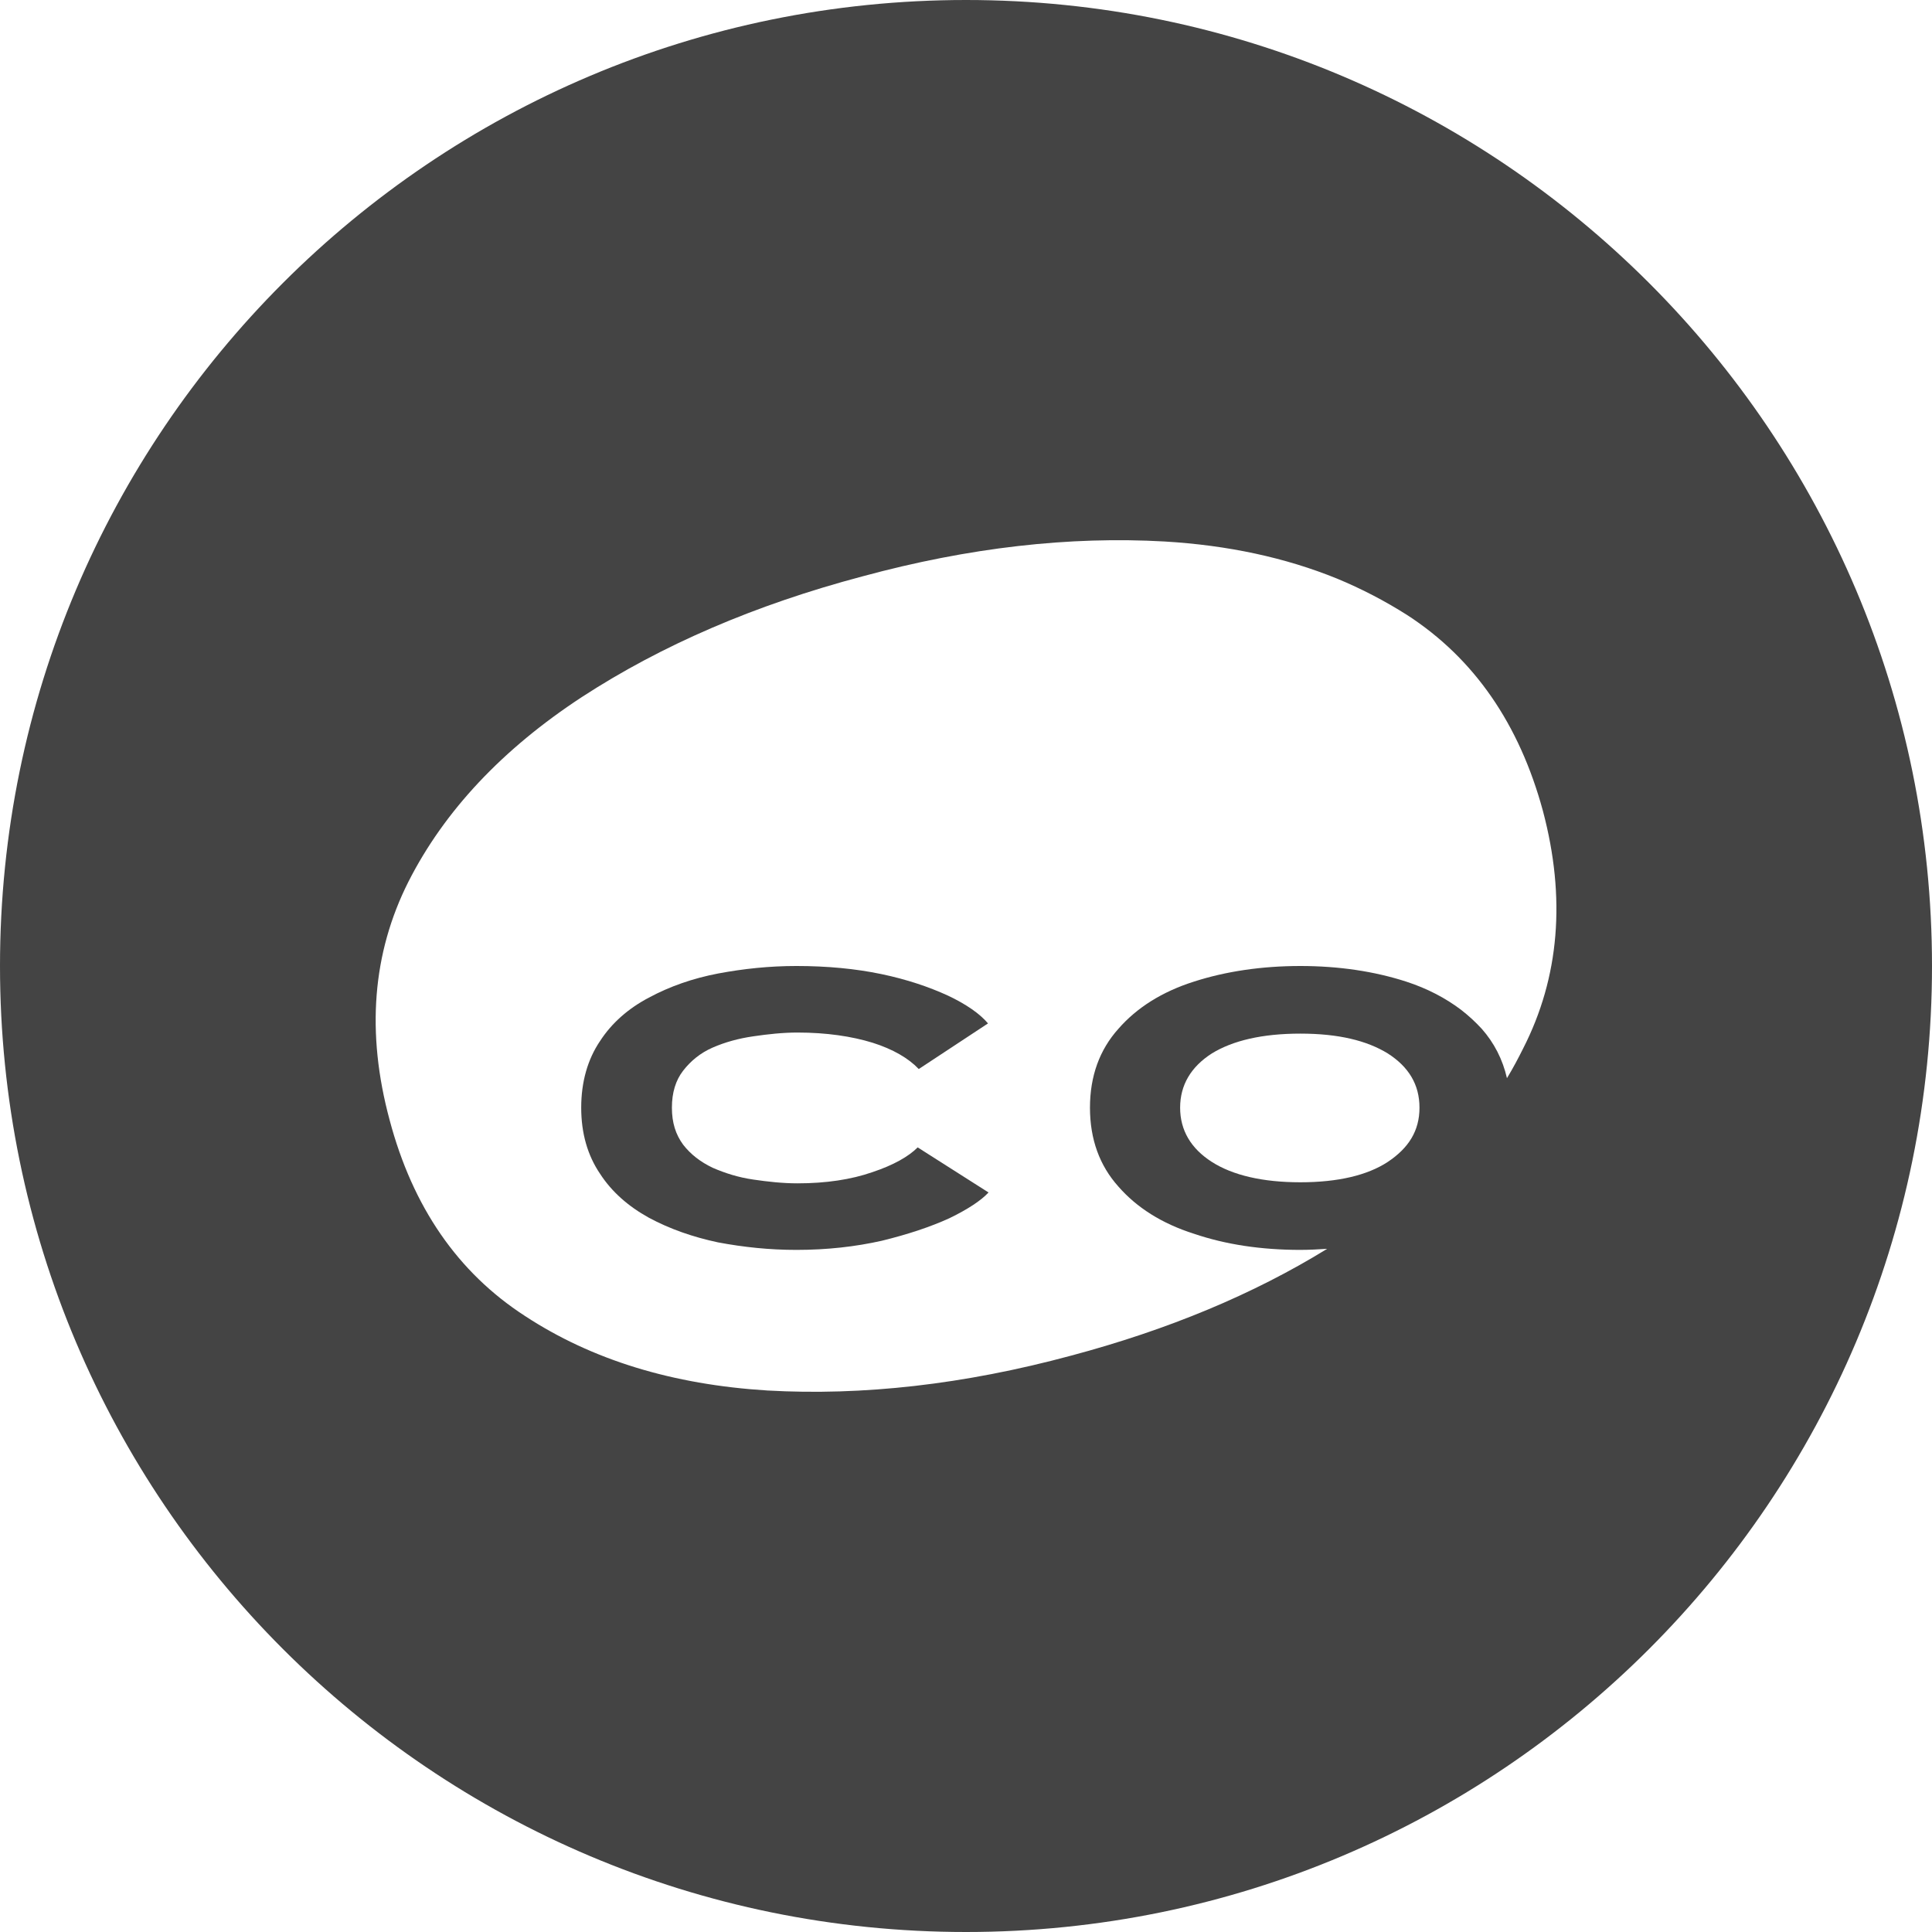 <?xml version="1.0" encoding="UTF-8"?>
<svg id="Layer_2" data-name="Layer 2" xmlns="http://www.w3.org/2000/svg" viewBox="0 0 36 36">
  <defs>
    <style>
      .cls-1 {
        fill: #444;
      }
    </style>
  </defs>
  <g id="Layer_1-2" data-name="Layer 1">
    <g id="Layer_2-2" data-name="Layer 2-2">
      <path class="cls-1" d="M17.1,21.38l1.32,.84c-.14,.15-.38,.31-.73,.48-.35,.16-.77,.3-1.26,.42-.49,.11-1.02,.17-1.59,.17-.5,0-.98-.05-1.46-.14-.47-.1-.9-.25-1.29-.46-.38-.21-.69-.48-.91-.82-.23-.34-.35-.75-.35-1.23s.12-.9,.35-1.24c.22-.34,.53-.61,.91-.81,.39-.21,.82-.36,1.29-.45,.48-.09,.96-.14,1.46-.14,.57,0,1.1,.05,1.58,.15,.48,.1,.89,.24,1.24,.4,.34,.16,.6,.34,.75,.52l-1.29,.85c-.19-.2-.48-.37-.86-.49-.39-.12-.86-.19-1.4-.19-.27,0-.55,.03-.82,.07-.28,.04-.53,.11-.76,.21-.23,.1-.41,.25-.55,.43s-.21,.41-.21,.69,.07,.5,.21,.69c.14,.18,.32,.32,.55,.43,.23,.1,.48,.18,.76,.22,.27,.04,.55,.07,.82,.07,.53,0,1-.07,1.4-.21,.39-.13,.67-.29,.84-.46Z"/>
      <path class="cls-1" d="M18,0C8.06,0,0,8.06,0,18s8.06,18,18,18,18-8.06,18-18S27.94,0,18,0Zm7.86,21.65c-.38,.25-.93,.38-1.63,.38s-1.26-.13-1.65-.38-.59-.59-.59-1.01,.2-.76,.59-1.01c.39-.24,.94-.37,1.65-.37s1.24,.13,1.63,.37c.39,.25,.59,.58,.59,1.01s-.2,.75-.59,1.01Zm2.52-2.11c-.09,.18-.19,.37-.3,.55-.08-.35-.24-.66-.47-.92-.12-.13-.24-.24-.38-.35-.29-.22-.63-.4-1.03-.53-.59-.19-1.25-.29-1.97-.29s-1.39,.1-1.98,.29c-.6,.19-1.07,.49-1.41,.88-.35,.39-.53,.88-.53,1.47s.18,1.08,.53,1.47c.34,.39,.81,.69,1.41,.88,.59,.2,1.25,.3,1.98,.3,.17,0,.34-.01,.5-.02-1.38,.85-2.97,1.51-4.77,1.99-2,.54-3.89,.75-5.66,.65-1.77-.11-3.27-.57-4.52-1.39-1.25-.81-2.09-2.03-2.52-3.65-.44-1.63-.32-3.11,.35-4.44,.67-1.32,1.75-2.47,3.23-3.44,1.49-.97,3.23-1.72,5.23-2.25,1.99-.54,3.86-.75,5.63-.65,1.18,.07,2.25,.3,3.21,.69,.46,.19,.9,.42,1.31,.68,1.25,.81,2.09,2.03,2.53,3.65,.43,1.62,.31,3.1-.37,4.43Z"/>
    </g>
  </g>
</svg>